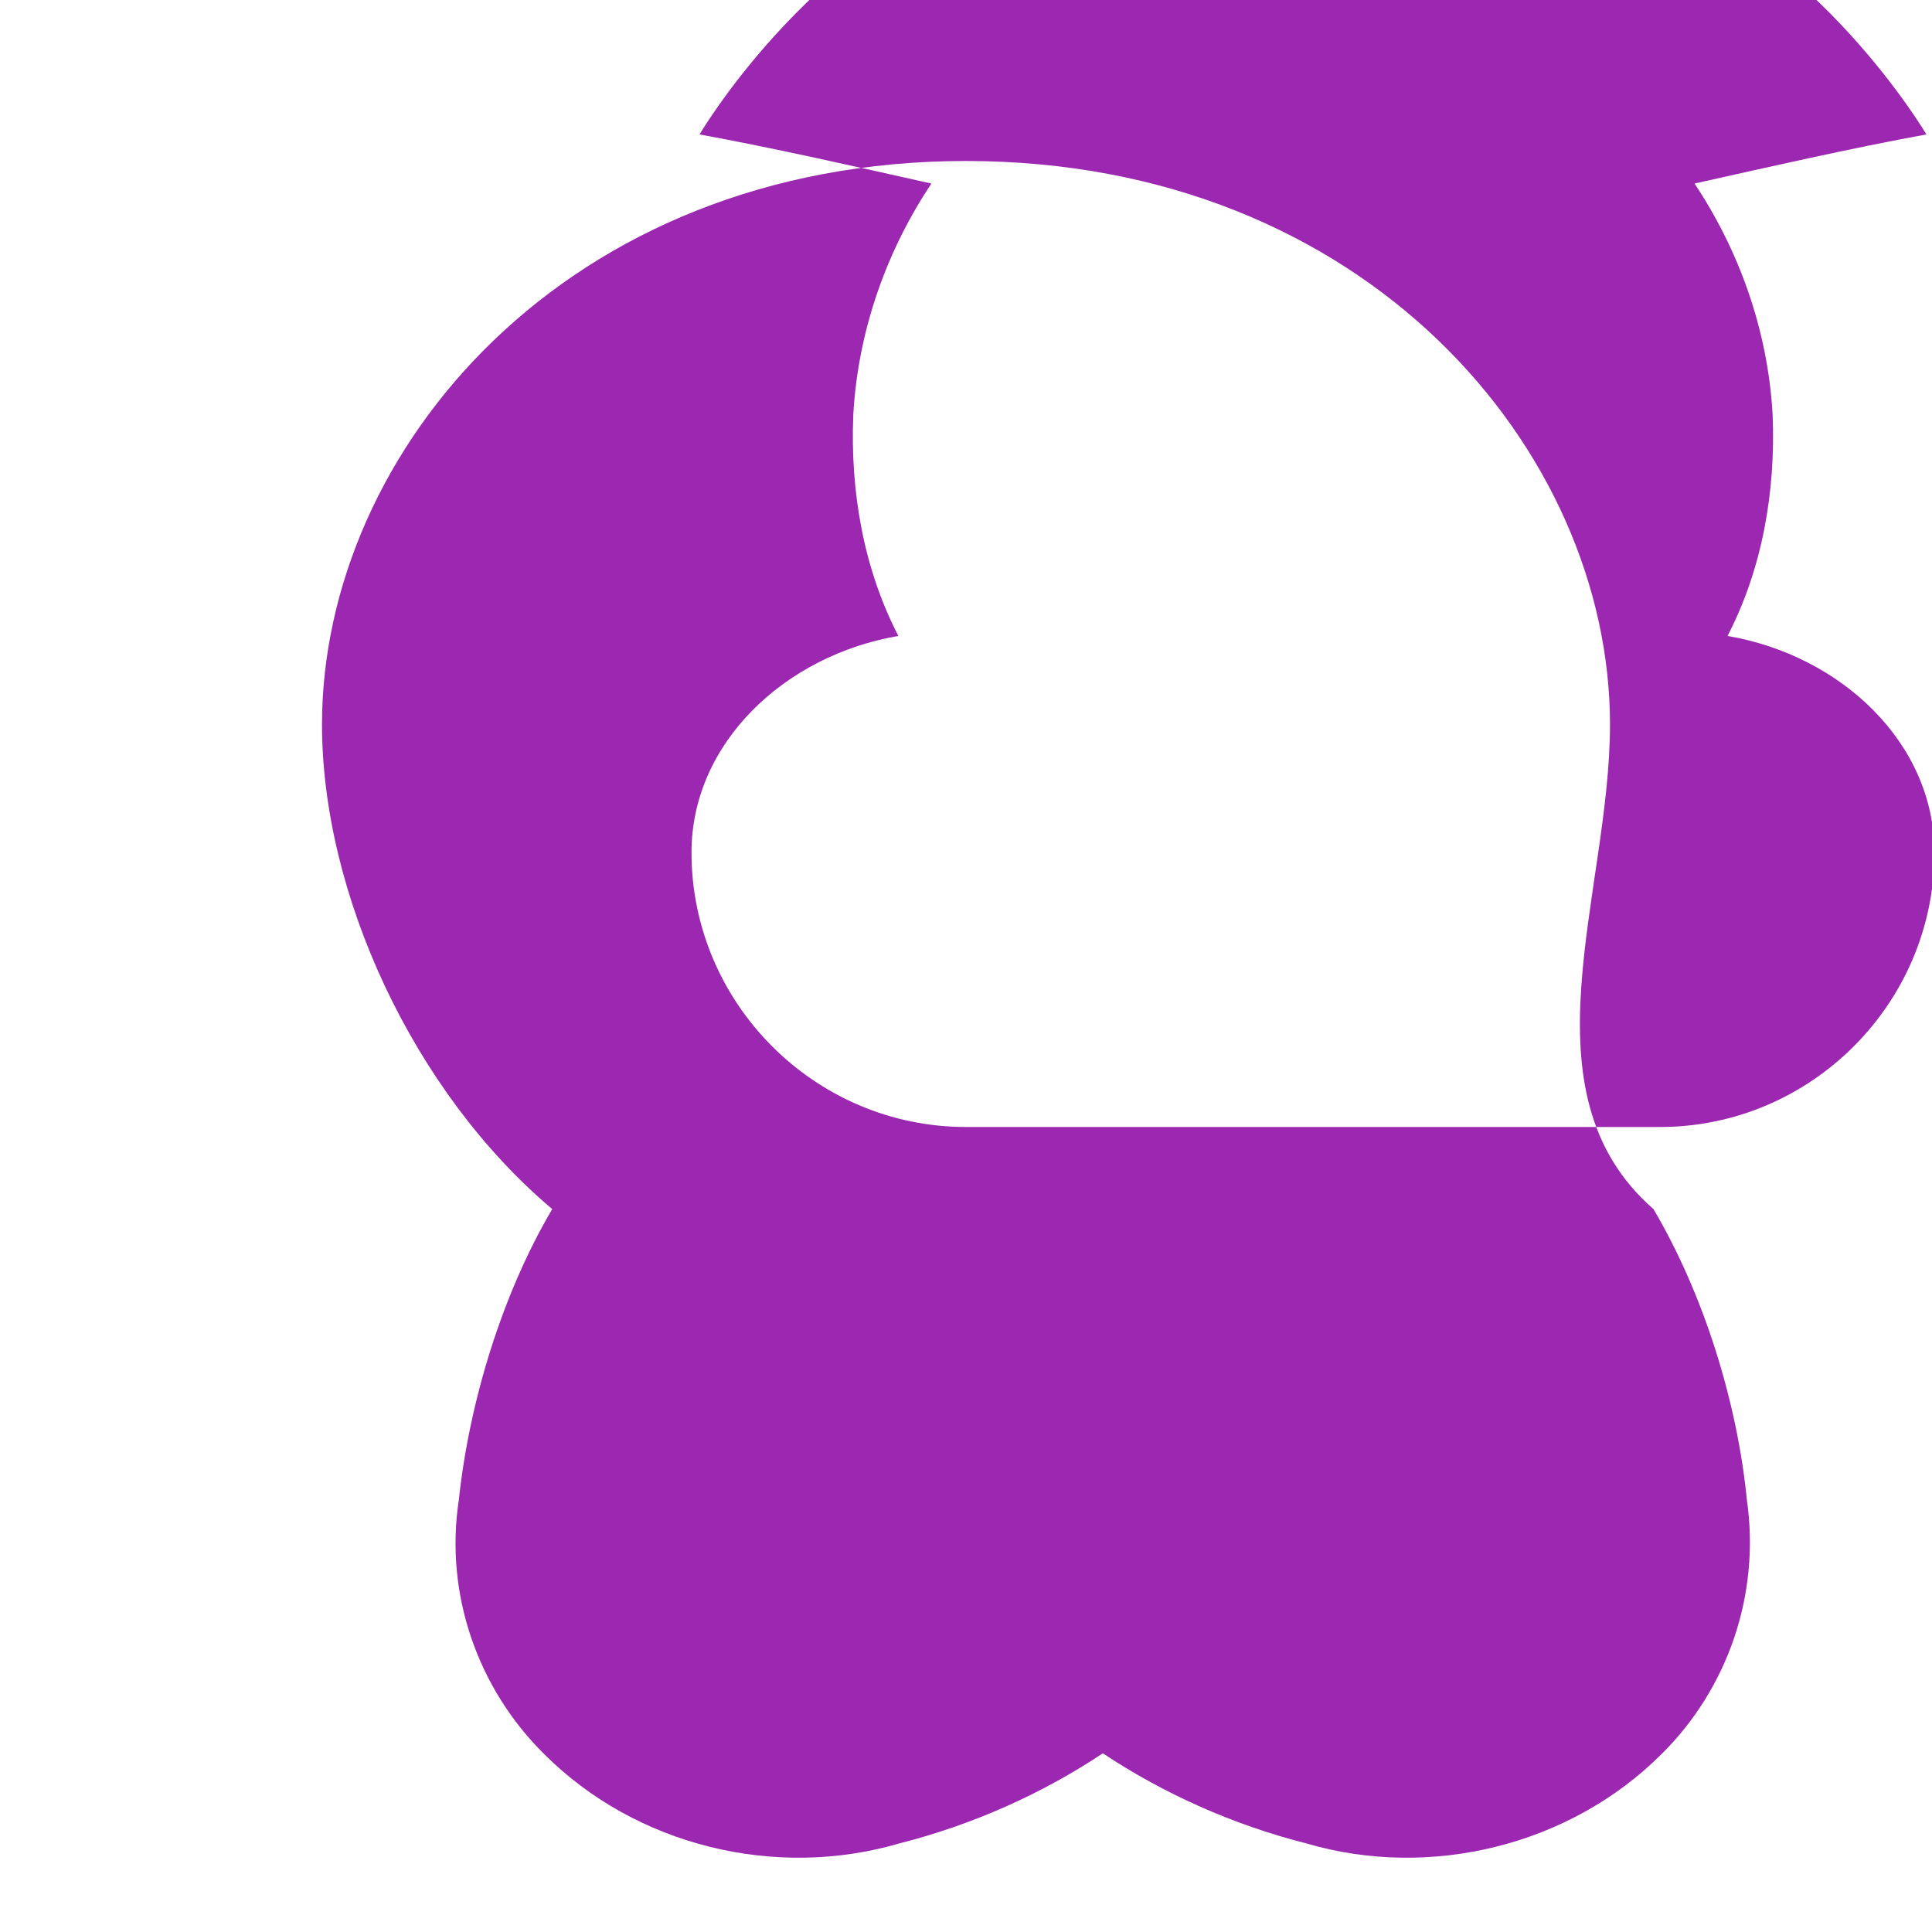 <svg xmlns="http://www.w3.org/2000/svg" viewBox="0 0 24 24" width="48" height="48">
    <path fill="none" d="M0 0h24v24H0z"/>
    <path fill="#9C27B0" d="M12 2C7.03 2 4 5.6 4 9c0 2.1 1.13 4.56 2.86 6.02-.62 1.05-1.03 2.39-1.16 3.61-.18 1.18.24 2.35 1.06 3.16 1.14 1.14 2.87 1.56 4.41 1.11.91-.23 1.78-.62 2.53-1.12.75.5 1.62.89 2.53 1.12 1.53.45 3.27.03 4.41-1.11.82-.81 1.23-1.98 1.06-3.16-.12-1.22-.54-2.56-1.16-3.61C18.87 13.56 20 11.1 20 9c0-3.4-3.03-7-8-7zm0 12c-1.88 0-3.41-1.54-3.41-3.41 0-1.36 1.16-2.45 2.57-2.69-.43-.83-.6-1.79-.56-2.75.06-1.07.43-2.06.97-2.87-.94-.21-1.95-.44-2.88-.61 0 0 1.33-2.27 3.56-3.1 1.24-.61 2.63-.95 4.06-.95s2.82.34 4.06.95c2.23.83 3.56 3.1 3.56 3.1-.93.17-1.94.4-2.88.61.54.81.91 1.8.97 2.87.04.96-.13 1.92-.56 2.75 1.41.24 2.57 1.33 2.57 2.69 0 1.87-1.53 3.41-3.41 3.41z"/>
</svg>
